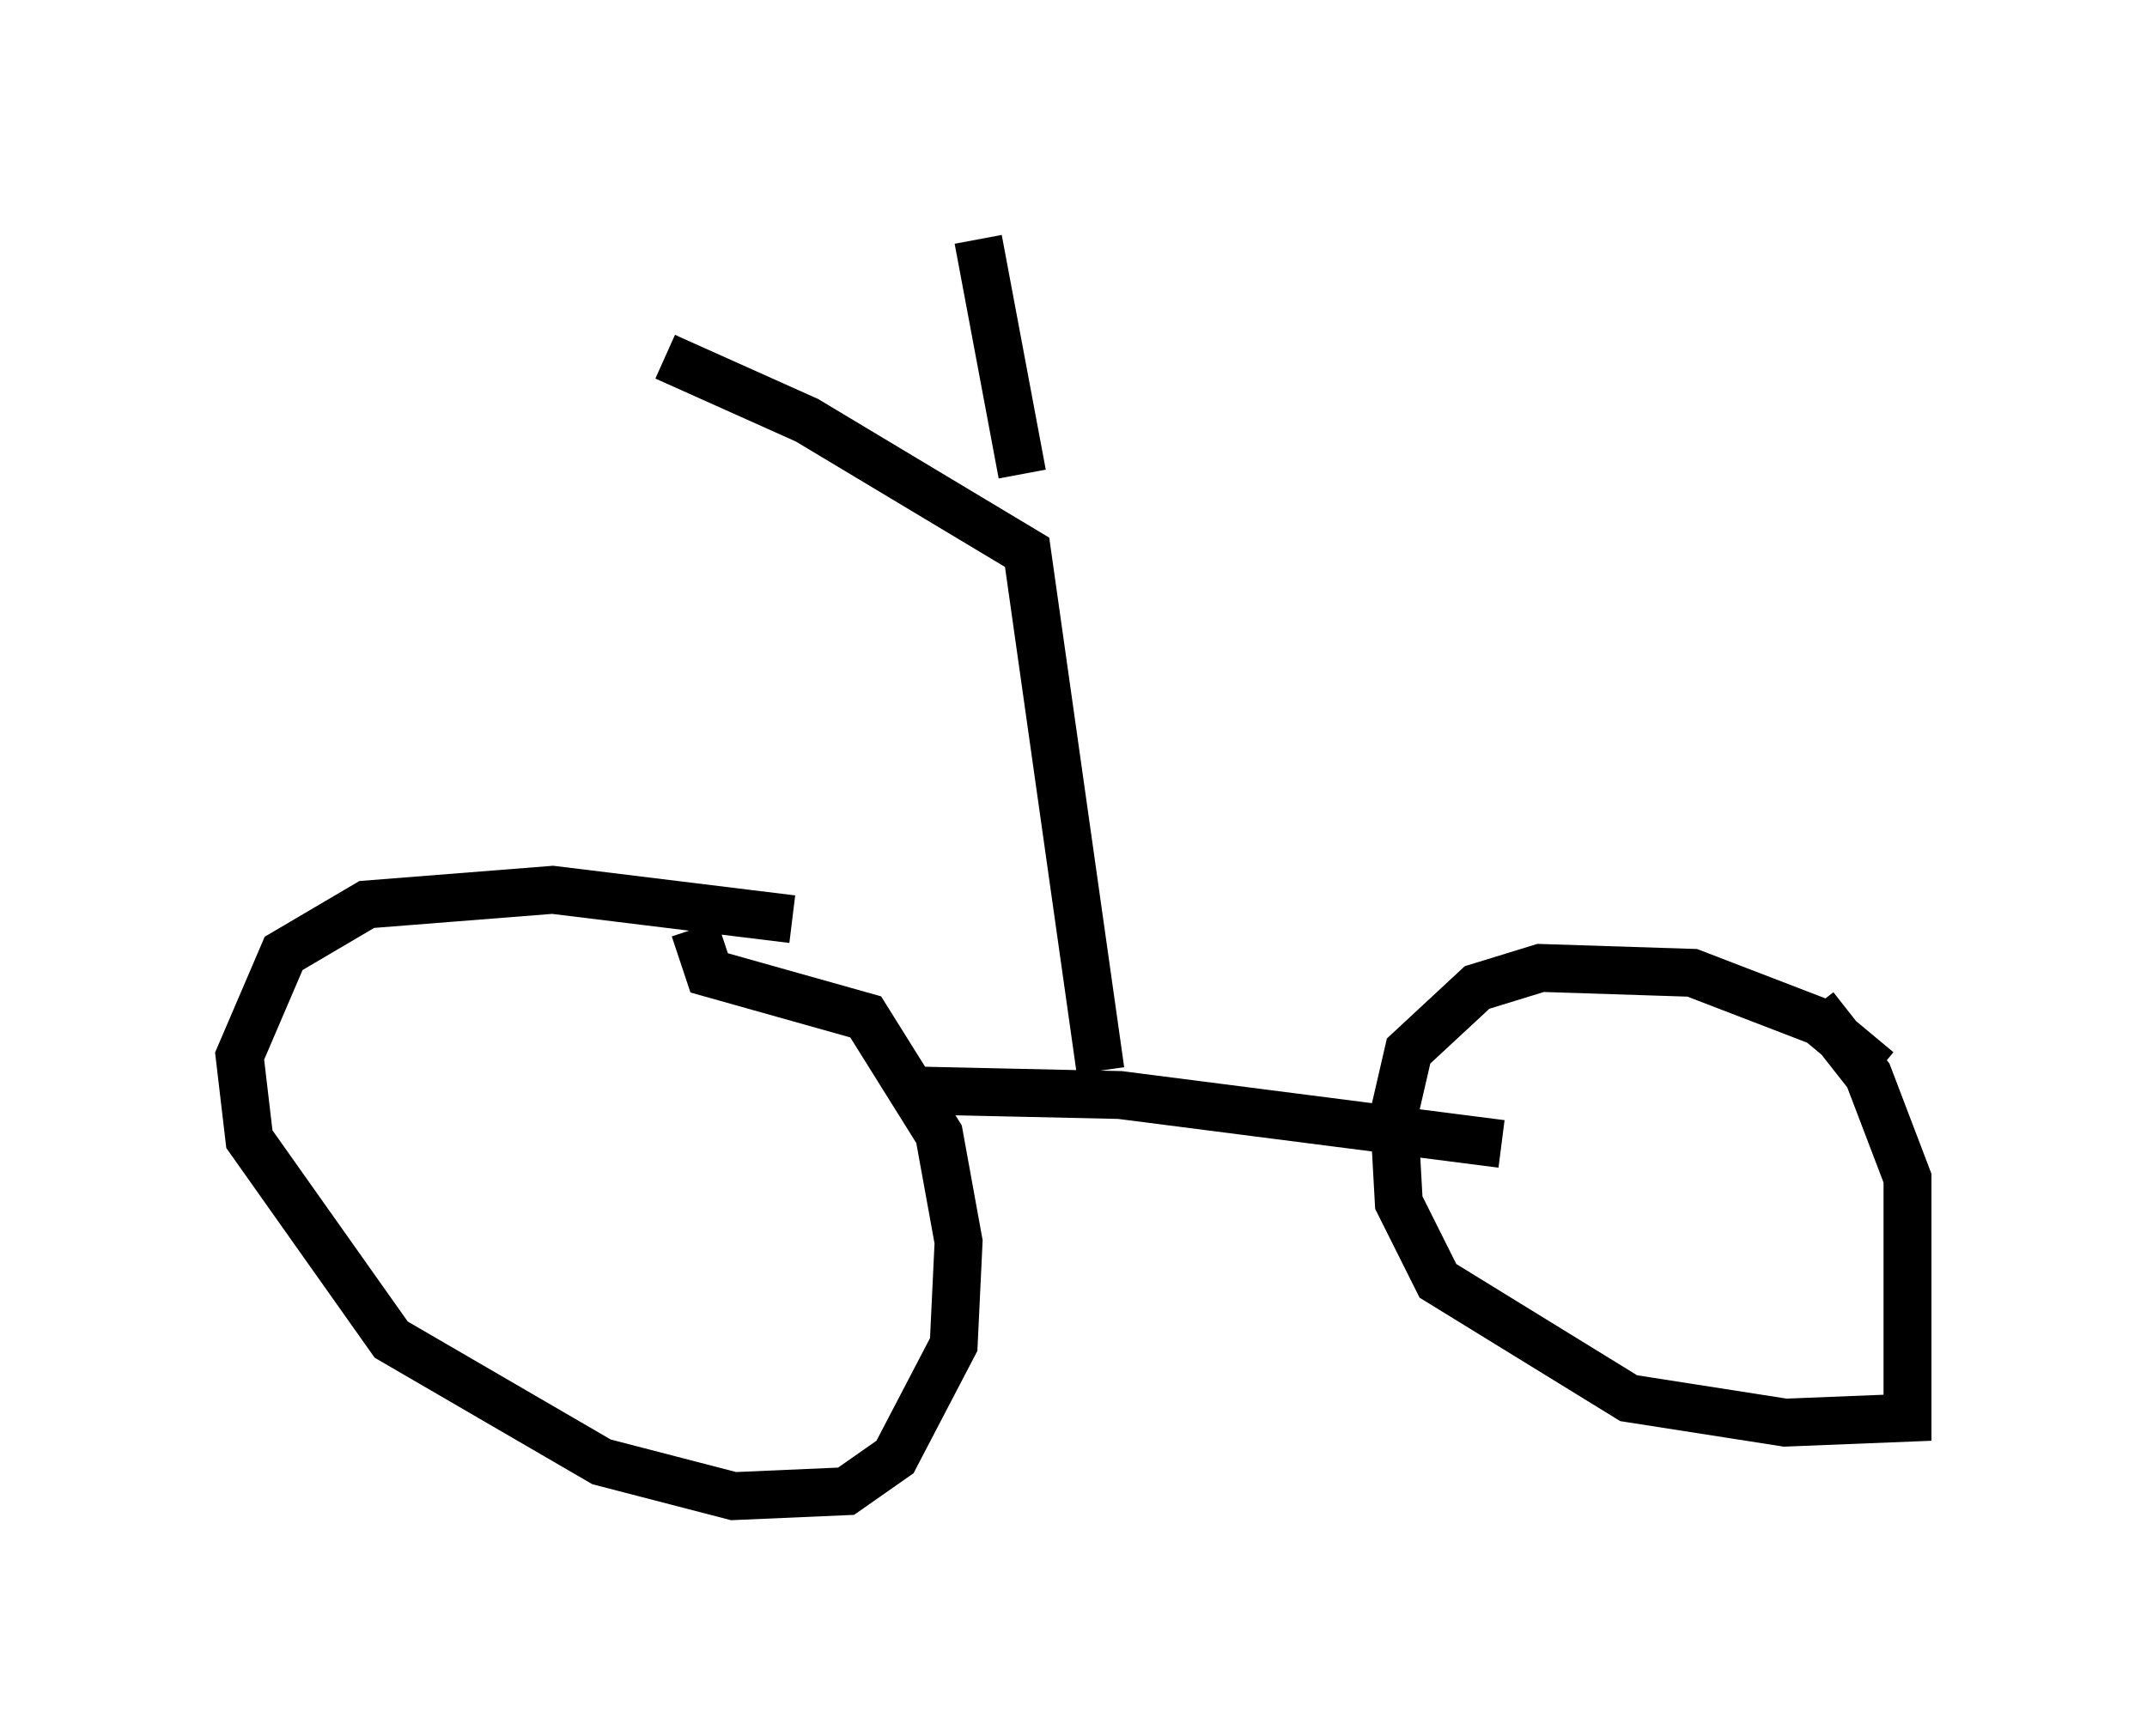 <?xml version="1.0" encoding="utf-8" ?>
<svg baseProfile="full" height="36.236" version="1.1" width="44.811" xmlns="http://www.w3.org/2000/svg" xmlns:ev="http://www.w3.org/2001/xml-events" xmlns:xlink="http://www.w3.org/1999/xlink"><defs /><rect fill="white" height="36.236" width="44.811" x="0" y="0" /><path d="M17.046, 19.496 m-0.51, -0.306 l-5.002, -0.613 -3.879, 0.306 l-1.735, 1.021 -0.919, 2.144 l0.204, 1.735 2.96, 4.185 l4.39, 2.552 2.756, 0.715 l2.348, -0.102 1.021, -0.715 l1.225, -2.348 0.102, -2.144 l-0.408, -2.246 -1.531, -2.45 l-3.267, -0.919 -0.306, -0.919 m24.704, 2.96 l-1.225, -1.021 -2.654, -1.021 l-3.165, -0.102 -1.327, 0.408 l-1.429, 1.327 -0.306, 1.327 l0.102, 1.838 0.817, 1.633 l3.981, 2.45 3.267, 0.51 l2.552, -0.102 0.0, -5.002 l-0.817, -2.144 -1.123, -1.429 m-19.09, 1.735 l4.594, 0.102 7.963, 1.021 m-8.371, -1.531 l-1.531, -10.821 -4.594, -2.756 l-2.96, -1.327 m7.452, 2.45 l-0.919, -4.9 " fill="none" stroke="black" stroke-width="1" /></svg>
